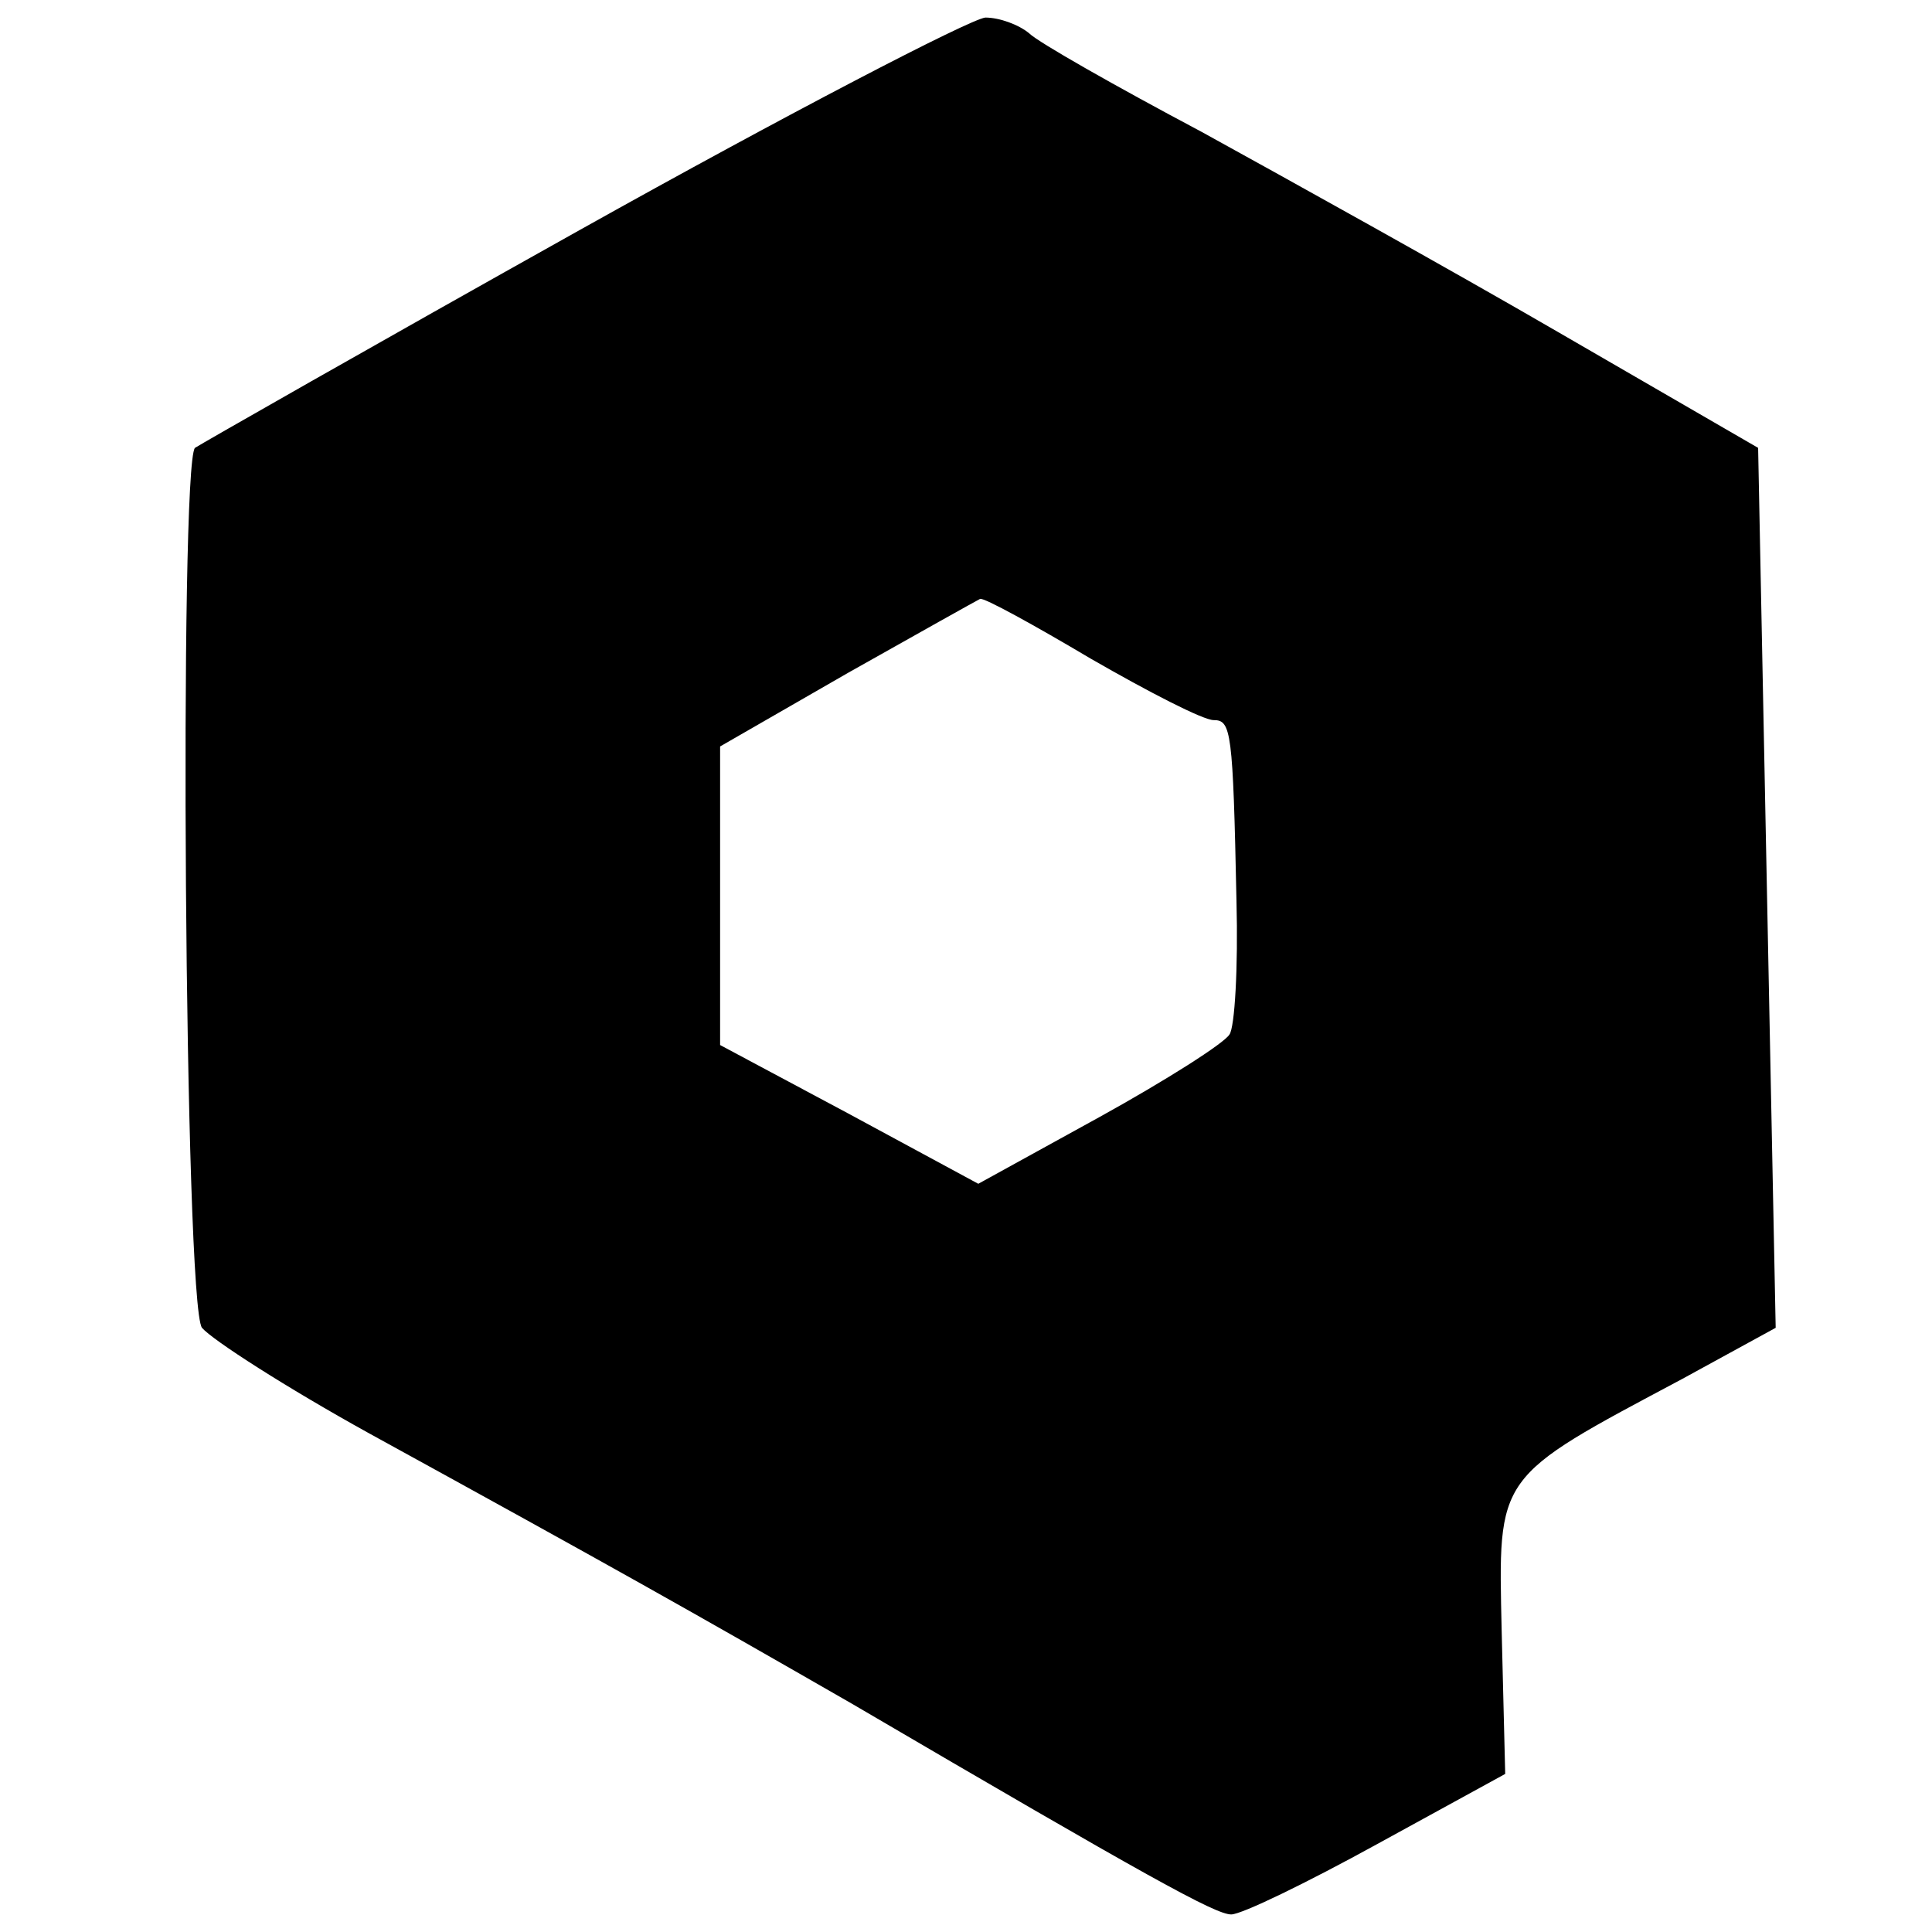 <?xml version="1.0" standalone="no"?>
<!DOCTYPE svg PUBLIC "-//W3C//DTD SVG 20010904//EN"
 "http://www.w3.org/TR/2001/REC-SVG-20010904/DTD/svg10.dtd">
<svg version="1.0" xmlns="http://www.w3.org/2000/svg"
 width="110pt" height="110pt" viewBox="0 0 110 110"
 preserveAspectRatio="xMidYMid meet">
<g transform="translate(0,110) scale(0.1,-0.1)"
fill="#000000" stroke="none">
<path d="M330 969 c-118 -66 -216 -122 -219 -124 -9 -10 -6 -488 4 -501 6 -7
48 -34 95 -60 142 -78 181 -100 275 -154 169 -99 207 -120 216 -120 6 0 43 18
83 40 l73 40 -2 81 c-2 90 -4 87 103 144 l53 29 -5 250 -5 251 -114 66 c-62
36 -154 87 -203 114 -49 26 -93 51 -98 56 -6 5 -17 9 -25 9 -9 -1 -113 -55
-231 -121z m291 -244 c33 -19 64 -35 70 -35 10 0 11 -6 13 -103 1 -38 -1 -72
-4 -76 -3 -5 -36 -26 -74 -47 l-69 -38 -74 40 -73 39 0 85 0 85 73 42 c39 22
73 41 75 42 2 1 31 -15 63 -34z"/>
</g>
</svg>
